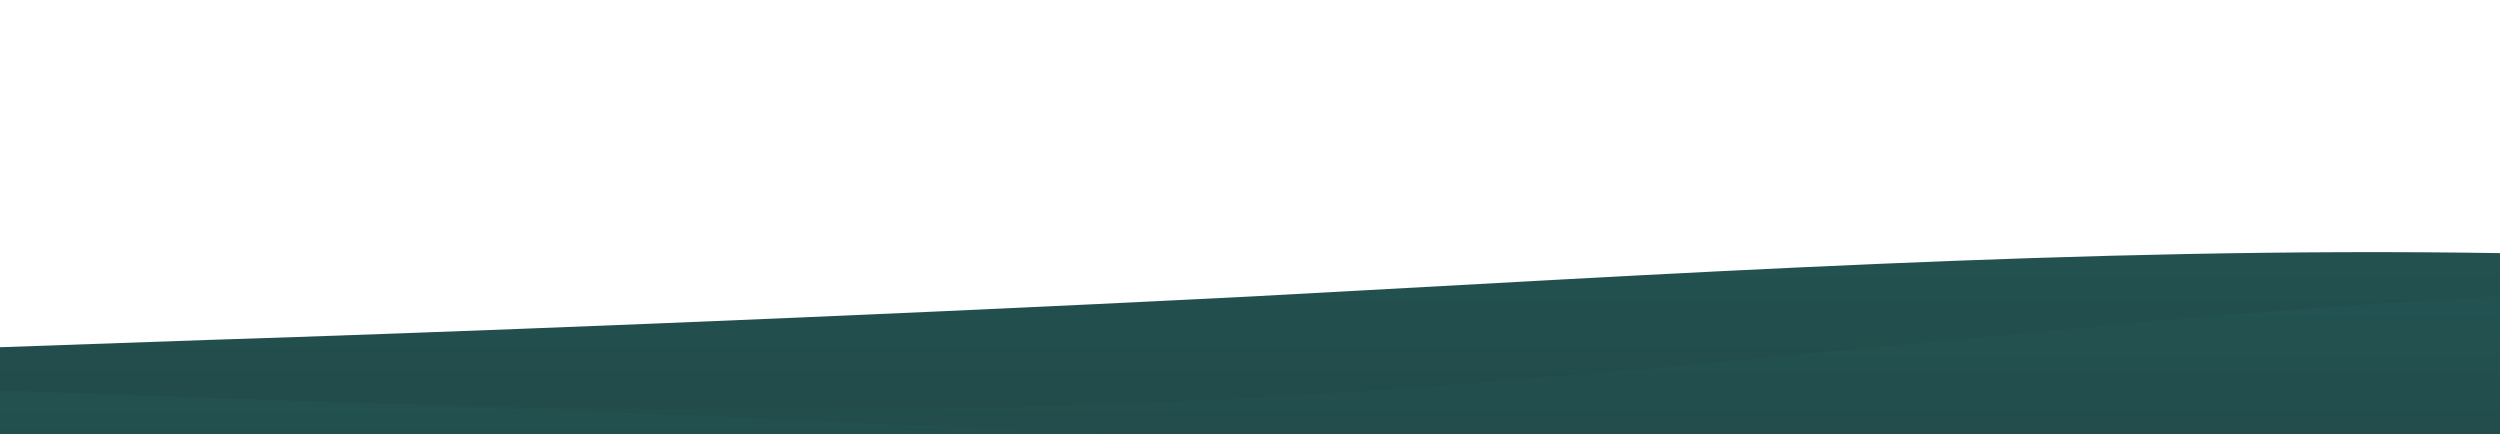 <?xml version="1.0" standalone="no"?>
<svg xmlns:xlink="http://www.w3.org/1999/xlink" id="wave" style="transform:rotate(0deg); transition: 0.3s" viewBox="0 0 1440 250" version="1.1" xmlns="http://www.w3.org/2000/svg"><defs><linearGradient id="sw-gradient-0" x1="0" x2="0" y1="1" y2="0"><stop stop-color="rgba(34, 74, 73, 1)" offset="0%" data-darkreader-inline-stopcolor="" style="--darkreader-inline-stopcolor: #1b3b3a;"/><stop stop-color="rgba(34, 90, 88, 1)" offset="100%" data-darkreader-inline-stopcolor="" style="--darkreader-inline-stopcolor: #1b4846;"/></linearGradient></defs><path style="transform:translate(0, 0px); opacity:1" fill="url(#sw-gradient-0)" d="M0,200L120,195.8C240,192,480,183,720,170.8C960,158,1200,142,1440,145.8C1680,150,1920,175,2160,154.2C2400,133,2640,67,2880,45.8C3120,25,3360,50,3600,66.7C3840,83,4080,92,4320,112.5C4560,133,4800,167,5040,154.2C5280,142,5520,83,5760,58.3C6000,33,6240,42,6480,41.7C6720,42,6960,33,7200,33.3C7440,33,7680,42,7920,45.8C8160,50,8400,50,8640,75C8880,100,9120,150,9360,154.2C9600,158,9840,117,10080,100C10320,83,10560,92,10800,100C11040,108,11280,117,11520,137.5C11760,158,12000,192,12240,200C12480,208,12720,192,12960,183.3C13200,175,13440,175,13680,154.2C13920,133,14160,92,14400,87.5C14640,83,14880,117,15120,145.8C15360,175,15600,200,15840,179.2C16080,158,16320,92,16560,91.7C16800,92,17040,158,17160,191.7L17280,225L17280,250L17160,250C17040,250,16800,250,16560,250C16320,250,16080,250,15840,250C15600,250,15360,250,15120,250C14880,250,14640,250,14400,250C14160,250,13920,250,13680,250C13440,250,13200,250,12960,250C12720,250,12480,250,12240,250C12000,250,11760,250,11520,250C11280,250,11040,250,10800,250C10560,250,10320,250,10080,250C9840,250,9600,250,9360,250C9120,250,8880,250,8640,250C8400,250,8160,250,7920,250C7680,250,7440,250,7200,250C6960,250,6720,250,6480,250C6240,250,6000,250,5760,250C5520,250,5280,250,5040,250C4800,250,4560,250,4320,250C4080,250,3840,250,3600,250C3360,250,3120,250,2880,250C2640,250,2400,250,2160,250C1920,250,1680,250,1440,250C1200,250,960,250,720,250C480,250,240,250,120,250L0,250Z"/><defs><linearGradient id="sw-gradient-1" x1="0" x2="0" y1="1" y2="0"><stop stop-color="rgba(34, 74, 73, 1)" offset="0%" data-darkreader-inline-stopcolor="" style="--darkreader-inline-stopcolor: #1b3b3a;"/><stop stop-color="rgba(34, 90, 88, 1)" offset="100%" data-darkreader-inline-stopcolor="" style="--darkreader-inline-stopcolor: #1b4846;"/></linearGradient></defs><path style="transform:translate(0, 50px); opacity:0.9" fill="url(#sw-gradient-1)" d="M0,175L120,179.2C240,183,480,192,720,179.2C960,167,1200,133,1440,120.8C1680,108,1920,117,2160,125C2400,133,2640,142,2880,150C3120,158,3360,167,3600,179.2C3840,192,4080,208,4320,204.2C4560,200,4800,175,5040,158.3C5280,142,5520,133,5760,137.5C6000,142,6240,158,6480,170.8C6720,183,6960,192,7200,183.3C7440,175,7680,150,7920,133.3C8160,117,8400,108,8640,120.8C8880,133,9120,167,9360,150C9600,133,9840,67,10080,70.8C10320,75,10560,150,10800,150C11040,150,11280,75,11520,66.7C11760,58,12000,117,12240,116.7C12480,117,12720,58,12960,37.5C13200,17,13440,33,13680,58.3C13920,83,14160,117,14400,125C14640,133,14880,117,15120,100C15360,83,15600,67,15840,75C16080,83,16320,117,16560,120.8C16800,125,17040,100,17160,87.5L17280,75L17280,250L17160,250C17040,250,16800,250,16560,250C16320,250,16080,250,15840,250C15600,250,15360,250,15120,250C14880,250,14640,250,14400,250C14160,250,13920,250,13680,250C13440,250,13200,250,12960,250C12720,250,12480,250,12240,250C12000,250,11760,250,11520,250C11280,250,11040,250,10800,250C10560,250,10320,250,10080,250C9840,250,9600,250,9360,250C9120,250,8880,250,8640,250C8400,250,8160,250,7920,250C7680,250,7440,250,7200,250C6960,250,6720,250,6480,250C6240,250,6000,250,5760,250C5520,250,5280,250,5040,250C4800,250,4560,250,4320,250C4080,250,3840,250,3600,250C3360,250,3120,250,2880,250C2640,250,2400,250,2160,250C1920,250,1680,250,1440,250C1200,250,960,250,720,250C480,250,240,250,120,250L0,250Z"/><defs><linearGradient id="sw-gradient-2" x1="0" x2="0" y1="1" y2="0"><stop stop-color="rgba(34, 74, 73, 1)" offset="0%" data-darkreader-inline-stopcolor="" style="--darkreader-inline-stopcolor: #1b3b3a;"/><stop stop-color="rgba(34, 90, 88, 1)" offset="100%" data-darkreader-inline-stopcolor="" style="--darkreader-inline-stopcolor: #1b4846;"/></linearGradient></defs><path style="transform:translate(0, 100px); opacity:0.8" fill="url(#sw-gradient-2)" d="M0,125L120,129.2C240,133,480,142,720,154.2C960,167,1200,183,1440,166.7C1680,150,1920,100,2160,79.2C2400,58,2640,67,2880,62.5C3120,58,3360,42,3600,66.7C3840,92,4080,158,4320,183.3C4560,208,4800,192,5040,191.7C5280,192,5520,208,5760,195.8C6000,183,6240,142,6480,129.2C6720,117,6960,133,7200,116.7C7440,100,7680,50,7920,62.5C8160,75,8400,150,8640,162.5C8880,175,9120,125,9360,104.2C9600,83,9840,92,10080,83.3C10320,75,10560,50,10800,37.5C11040,25,11280,25,11520,45.8C11760,67,12000,108,12240,133.3C12480,158,12720,167,12960,145.8C13200,125,13440,75,13680,66.7C13920,58,14160,92,14400,100C14640,108,14880,92,15120,75C15360,58,15600,42,15840,54.2C16080,67,16320,108,16560,104.2C16800,100,17040,50,17160,25L17280,0L17280,250L17160,250C17040,250,16800,250,16560,250C16320,250,16080,250,15840,250C15600,250,15360,250,15120,250C14880,250,14640,250,14400,250C14160,250,13920,250,13680,250C13440,250,13200,250,12960,250C12720,250,12480,250,12240,250C12000,250,11760,250,11520,250C11280,250,11040,250,10800,250C10560,250,10320,250,10080,250C9840,250,9600,250,9360,250C9120,250,8880,250,8640,250C8400,250,8160,250,7920,250C7680,250,7440,250,7200,250C6960,250,6720,250,6480,250C6240,250,6000,250,5760,250C5520,250,5280,250,5040,250C4800,250,4560,250,4320,250C4080,250,3840,250,3600,250C3360,250,3120,250,2880,250C2640,250,2400,250,2160,250C1920,250,1680,250,1440,250C1200,250,960,250,720,250C480,250,240,250,120,250L0,250Z"/></svg>